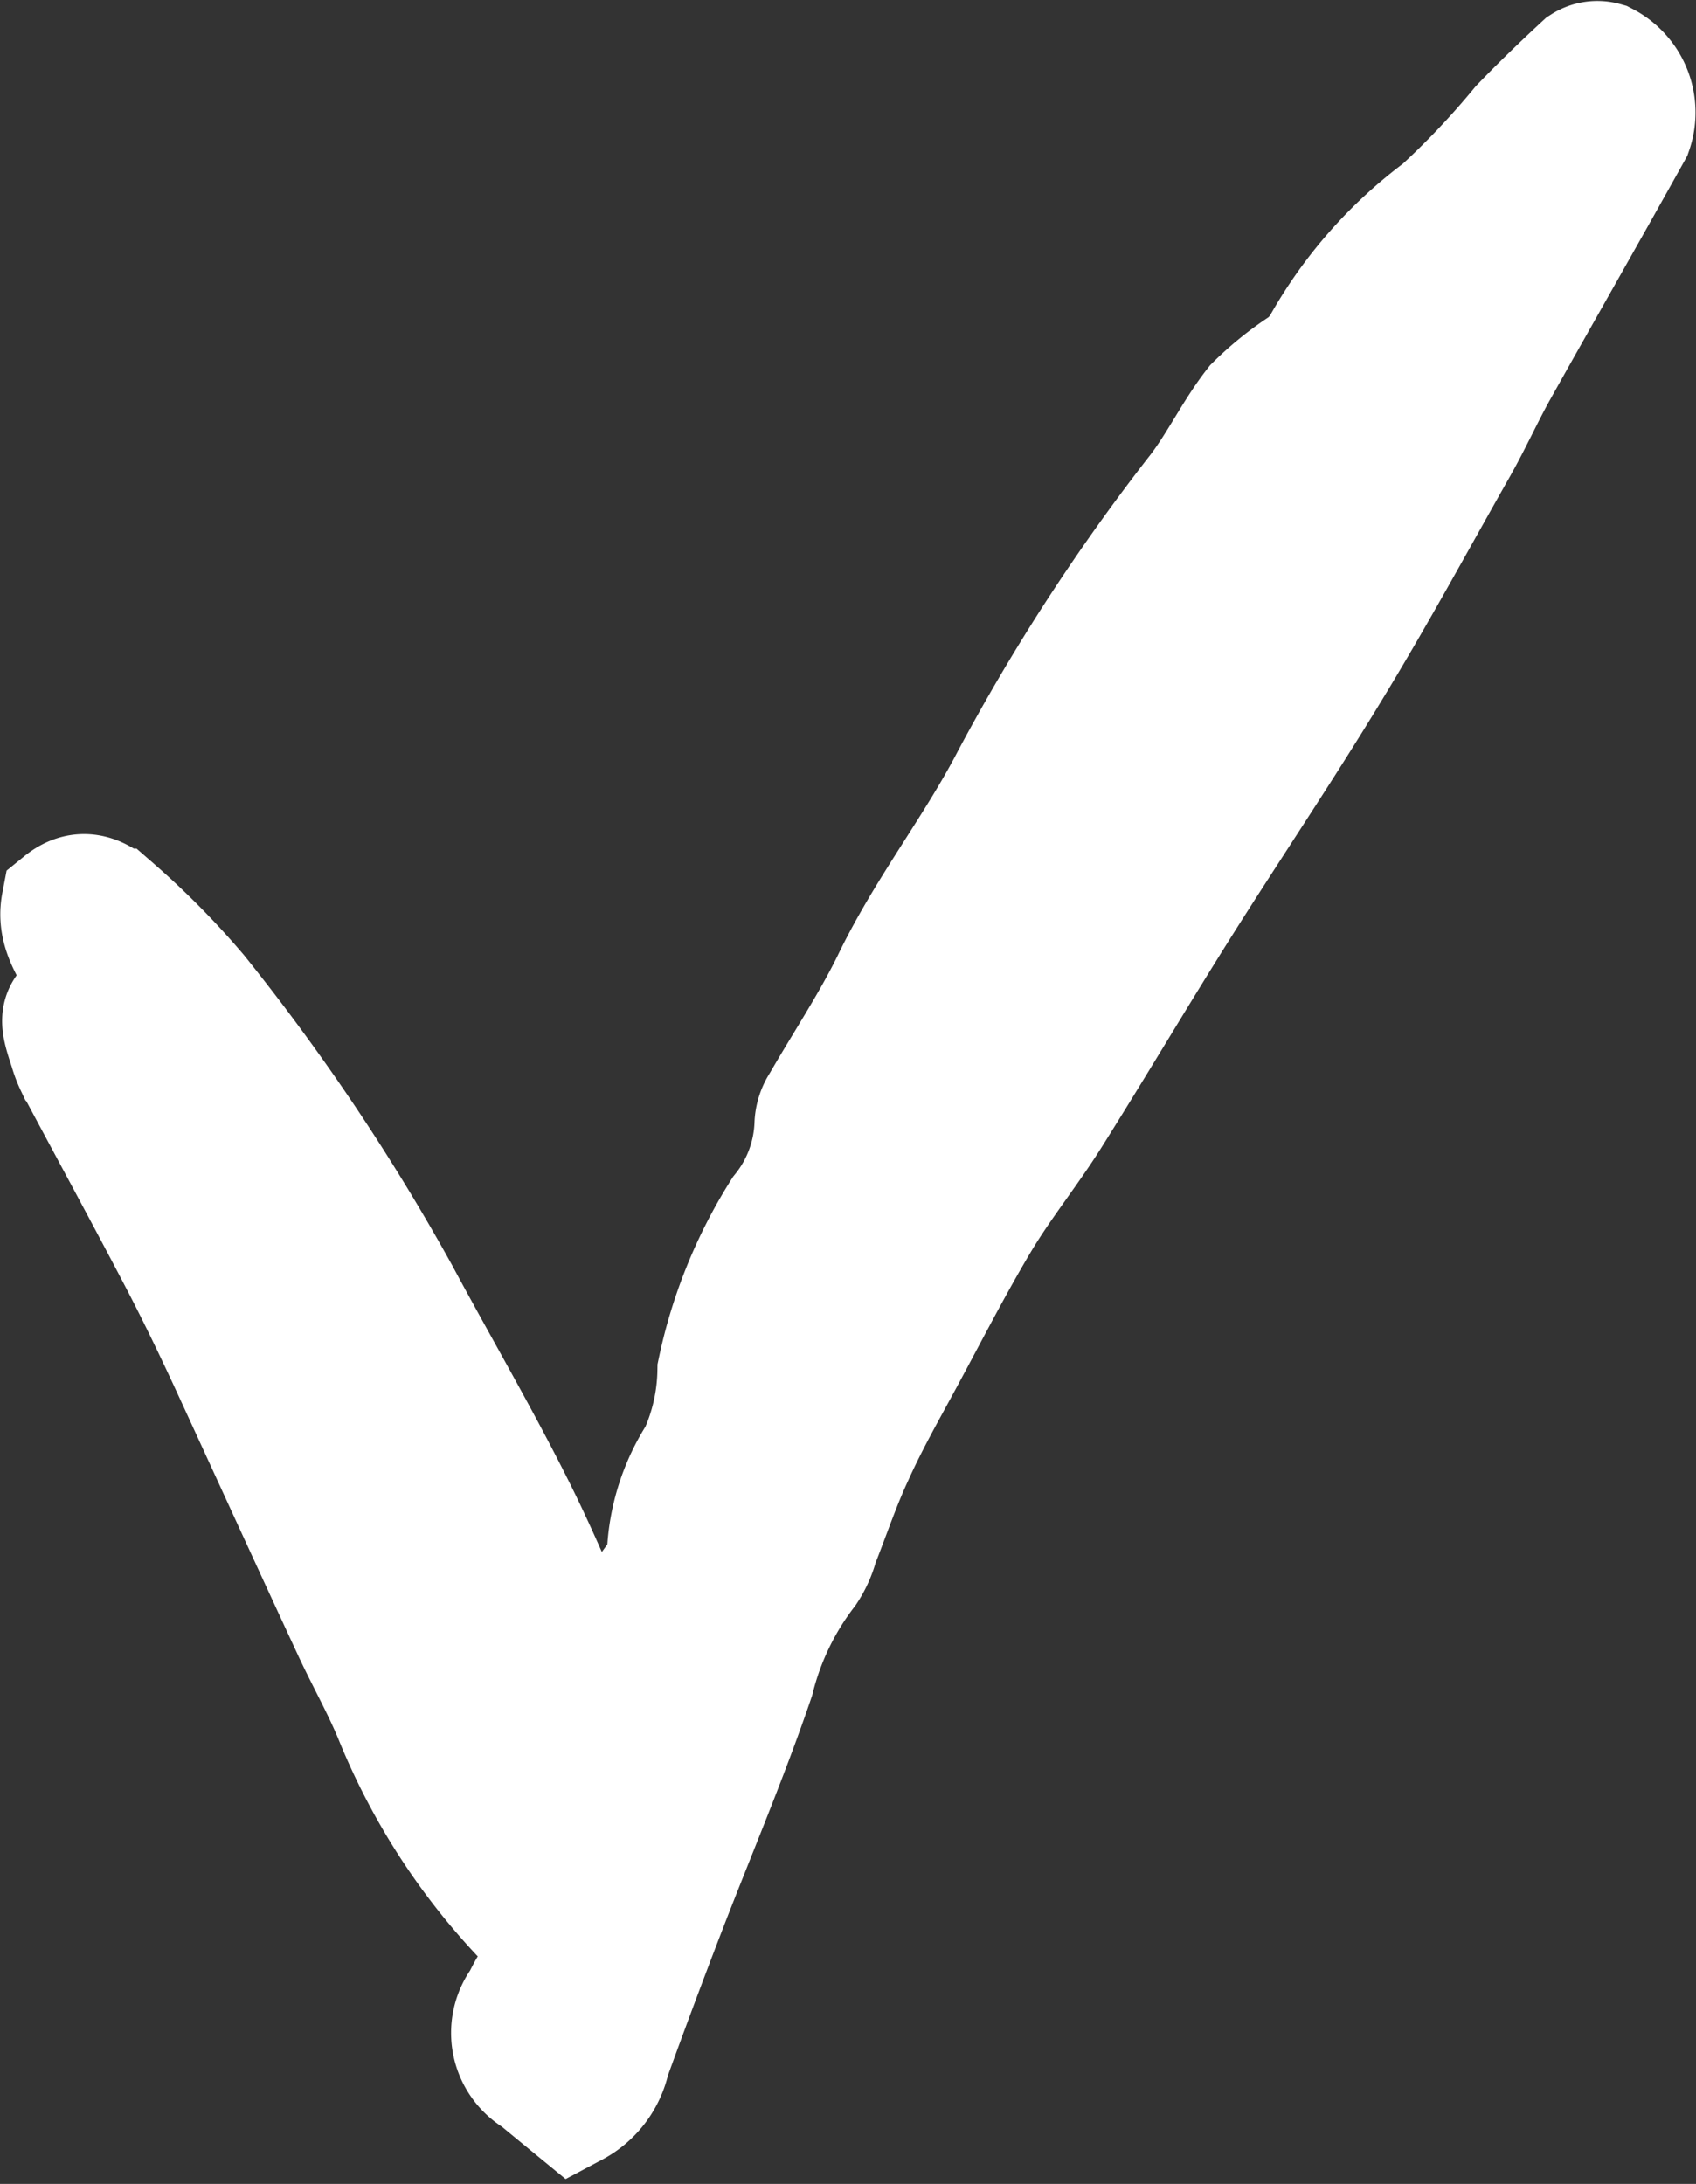 <?xml version="1.0" encoding="utf-8"?>
<svg xmlns="http://www.w3.org/2000/svg" width="13.632" height="17.552" viewBox="0 0 13.632 17.552">
  <rect x="0" y="0" width="13.632" height="17.552" fill="#333333" stroke="none"/>
  <path id="Pfad_746" data-name="Pfad 746" d="M453.708,556.526c-.106-.087-.192-.157-.278-.229a.4.4,0,0,1-.119-.592c.02-.041.04-.081.063-.119.191-.324.188-.32-.058-.584a5.135,5.135,0,0,1-1.02-1.576c-.1-.25-.236-.486-.349-.731-.336-.723-.667-1.449-1-2.171-.133-.286-.271-.57-.418-.849-.265-.506-.539-1.008-.808-1.513a.808.808,0,0,1-.047-.126c-.093-.28-.088-.294.177-.437-.038-.253-.293-.435-.239-.718.155-.126.287-.053.4.05a6.344,6.344,0,0,1,.665.674,17,17,0,0,1,1.619,2.412c.308.574.638,1.137.929,1.719.237.472.431.964.642,1.443.14.054.222-.016.225-.128a1.458,1.458,0,0,1,.3-.738.563.563,0,0,0,.088-.215,1.574,1.574,0,0,1,.252-.785,1.7,1.7,0,0,0,.154-.681,3.859,3.859,0,0,1,.516-1.273,1.2,1.2,0,0,0,.264-.706.3.3,0,0,1,.051-.158c.189-.328.4-.644.567-.984.275-.573.67-1.072.961-1.633a15.939,15.939,0,0,1,1.5-2.307c.168-.219.288-.475.458-.692a2.45,2.45,0,0,1,.387-.312.6.6,0,0,0,.149-.163,3.466,3.466,0,0,1,.959-1.092,6.72,6.72,0,0,0,.64-.676c.162-.168.331-.331.5-.487a.191.191,0,0,1,.155-.023.438.438,0,0,1,.213.532c-.36.647-.727,1.289-1.089,1.935-.11.2-.2.4-.313.6-.34.6-.671,1.211-1.031,1.8-.393.648-.818,1.276-1.221,1.918-.347.552-.678,1.113-1.025,1.664-.179.283-.391.545-.563.832-.219.366-.413.747-.616,1.122-.138.255-.282.508-.4.771-.108.231-.189.475-.283.712a.7.7,0,0,1-.094.211,2.381,2.381,0,0,0-.421.872c-.217.638-.483,1.259-.725,1.889q-.223.58-.435,1.166A.553.553,0,0,1,453.708,556.526Zm7.643-15.138-.065-.065a.662.662,0,0,0-.2.093c-.133.132-.248.281-.377.418a8.57,8.57,0,0,1-.745.765c-.265.219-.4.535-.67.754a3.109,3.109,0,0,0-.482.67c-.2.286-.4.573-.6.857-.09.127-.2.24-.282.374-.337.584-.664,1.174-1,1.76-.06.106-.152.2-.2.3-.119.253-.221.513-.331.77s-.235.534-.345.8a13.171,13.171,0,0,1-.668,1.727,1.219,1.219,0,0,0-.083.342l.062.034c.051-.046.12-.083.15-.139a5.05,5.05,0,0,1,.308-.626c.2-.286.35-.6.525-.9.219-.374.5-.709.746-1.07.131-.194.235-.406.349-.612a2.195,2.195,0,0,1,.1-.206,7.128,7.128,0,0,1,.7-.949,2.9,2.9,0,0,0,.605-.966.589.589,0,0,1,.084-.105,11.017,11.017,0,0,0,.752-1.032c.453-.79.862-1.6,1.3-2.4C461.1,541.78,461.229,541.587,461.351,541.388Zm-7.913,12.341.077-.034a4.417,4.417,0,0,0-.321-1.146c-.347-.718-.62-1.471-1.032-2.158-.3-.5-.582-1.013-.907-1.5-.234-.347-.528-.654-.795-.979a3.9,3.9,0,0,0,.207.706q.349.871.713,1.735a4.852,4.852,0,0,0,.34.734C452.283,551.976,452.864,552.851,453.438,553.729Z" transform="translate(-449.102 -539.611)" fill="#fff" stroke="#fff" stroke-width="1"/>
</svg>
